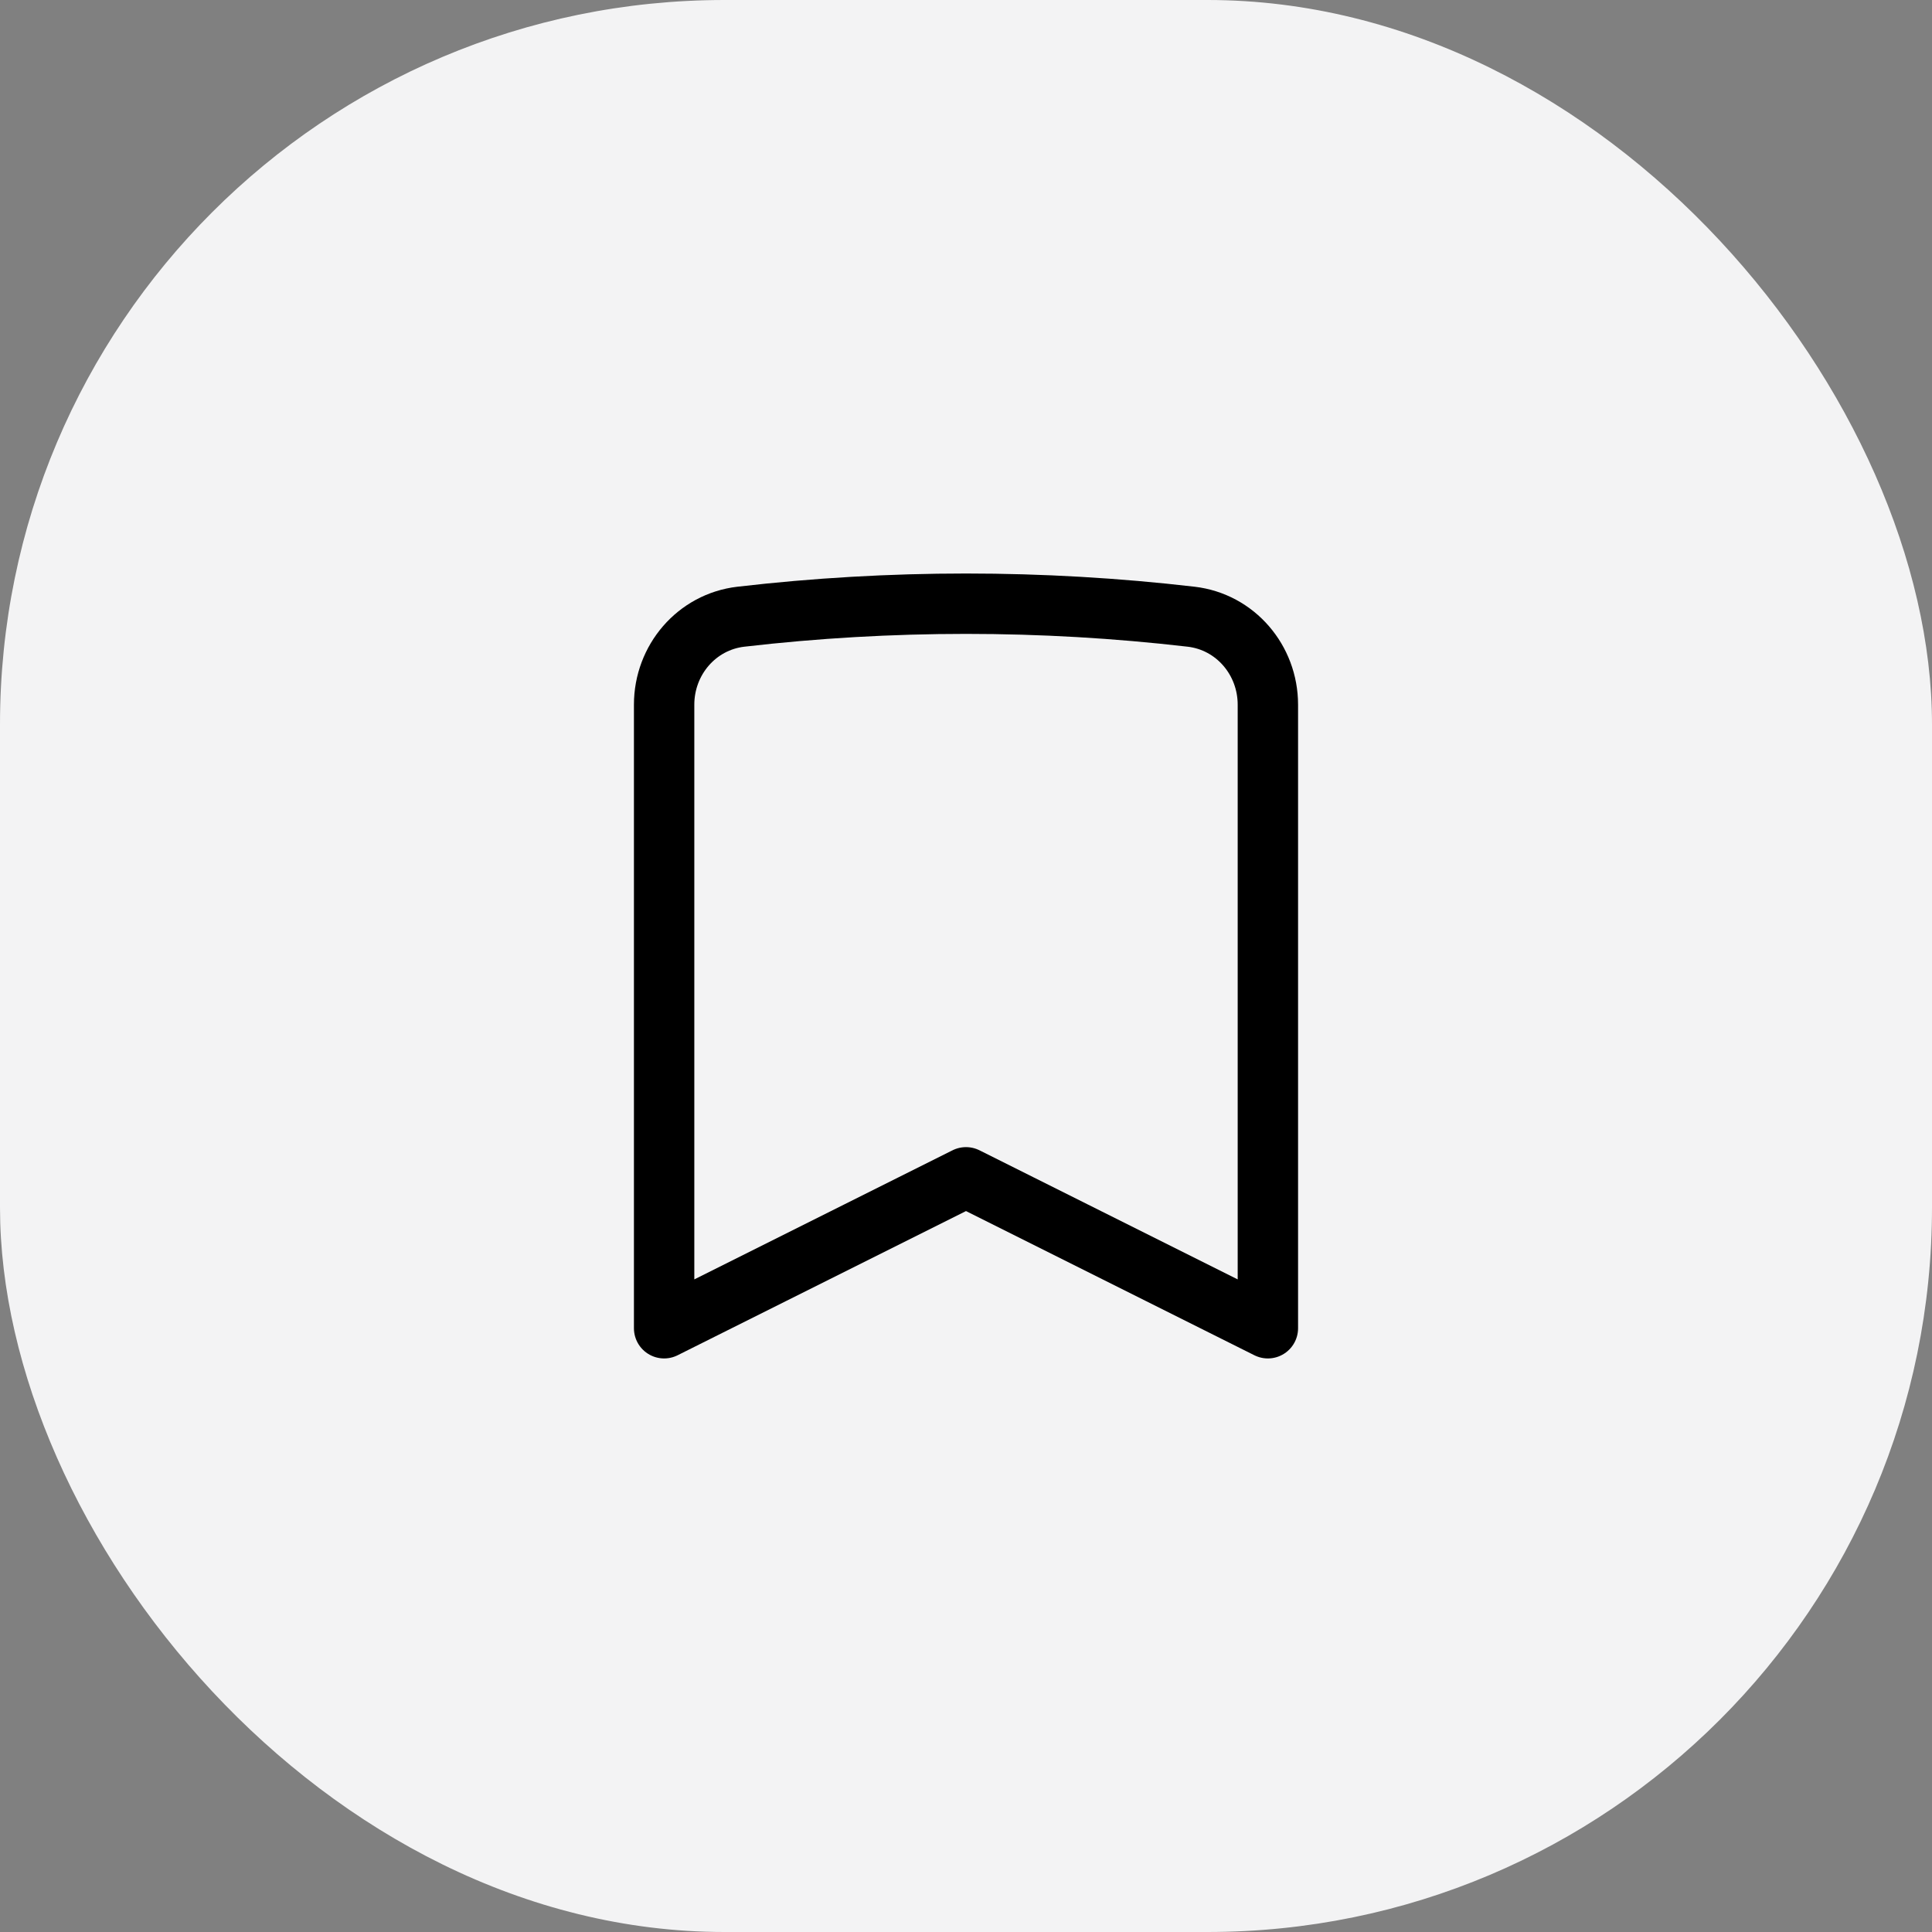 <svg width="48" height="48" viewBox="0 0 48 48" fill="none" xmlns="http://www.w3.org/2000/svg">
<rect x="0" y="0" width="48" height="48" fill="#808080" stroke="none"/>
<rect width="48" height="48" rx="18" fill="#F3F3F4"/>
<path d="M29.593 15.322C30.693 15.45 31.5 16.399 31.5 17.507V33L24 29.25L16.5 33V17.507C16.5 16.399 17.306 15.45 18.407 15.322C22.123 14.891 25.877 14.891 29.593 15.322Z" stroke="black" stroke-width="1.5" stroke-linecap="round" stroke-linejoin="round"/>
</svg>
